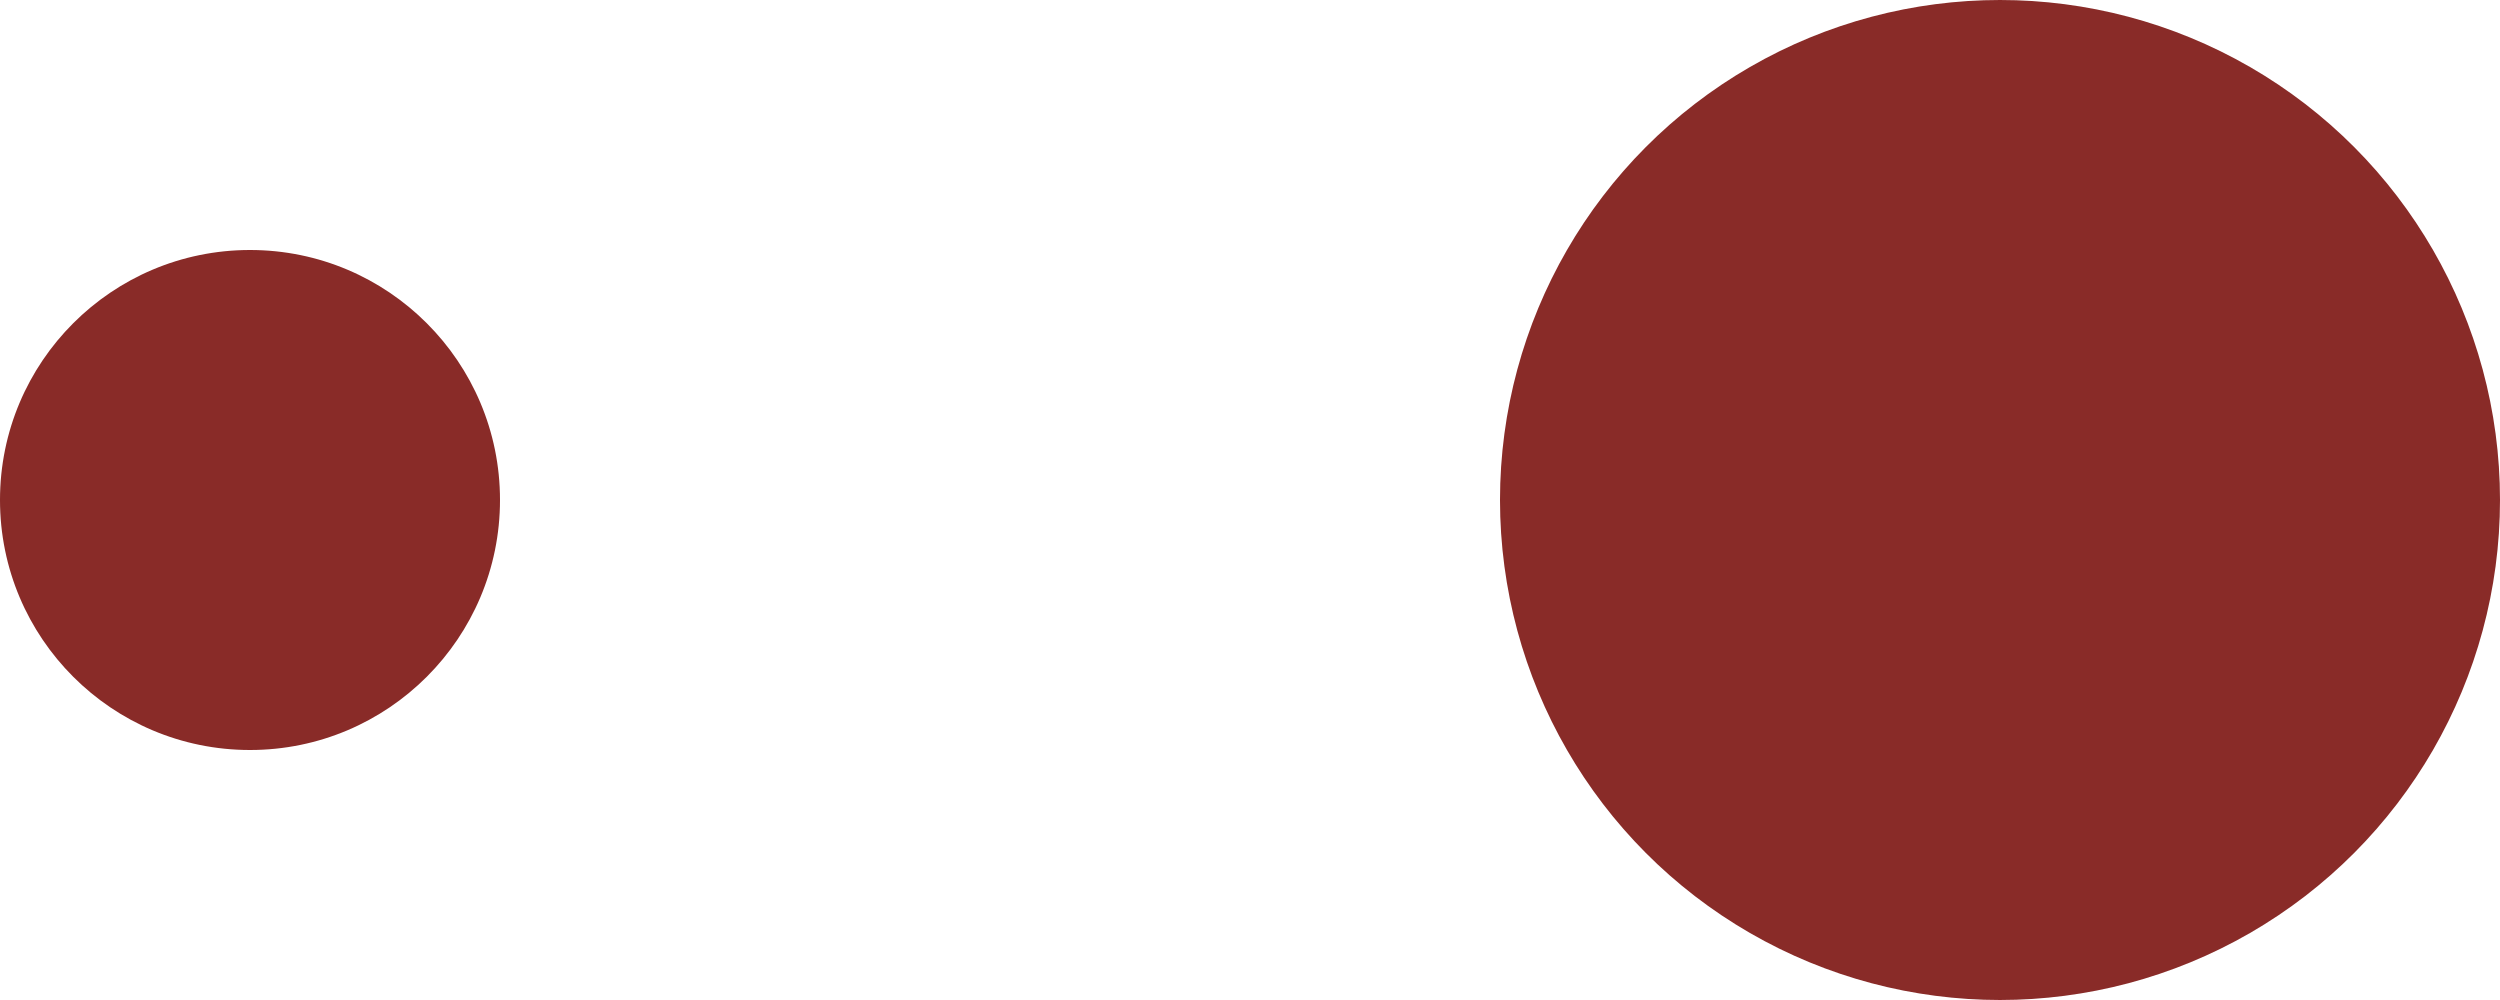 <svg width="30" height="12" viewBox="0 0 30 12" fill="none" xmlns="http://www.w3.org/2000/svg">
<circle cx="24" cy="6" r="6" transform="rotate(-180 24 6)" fill="#892B28"/>
<circle cx="3" cy="6" r="3" transform="rotate(-180 3 6)" fill="#892B28"/>
</svg>
